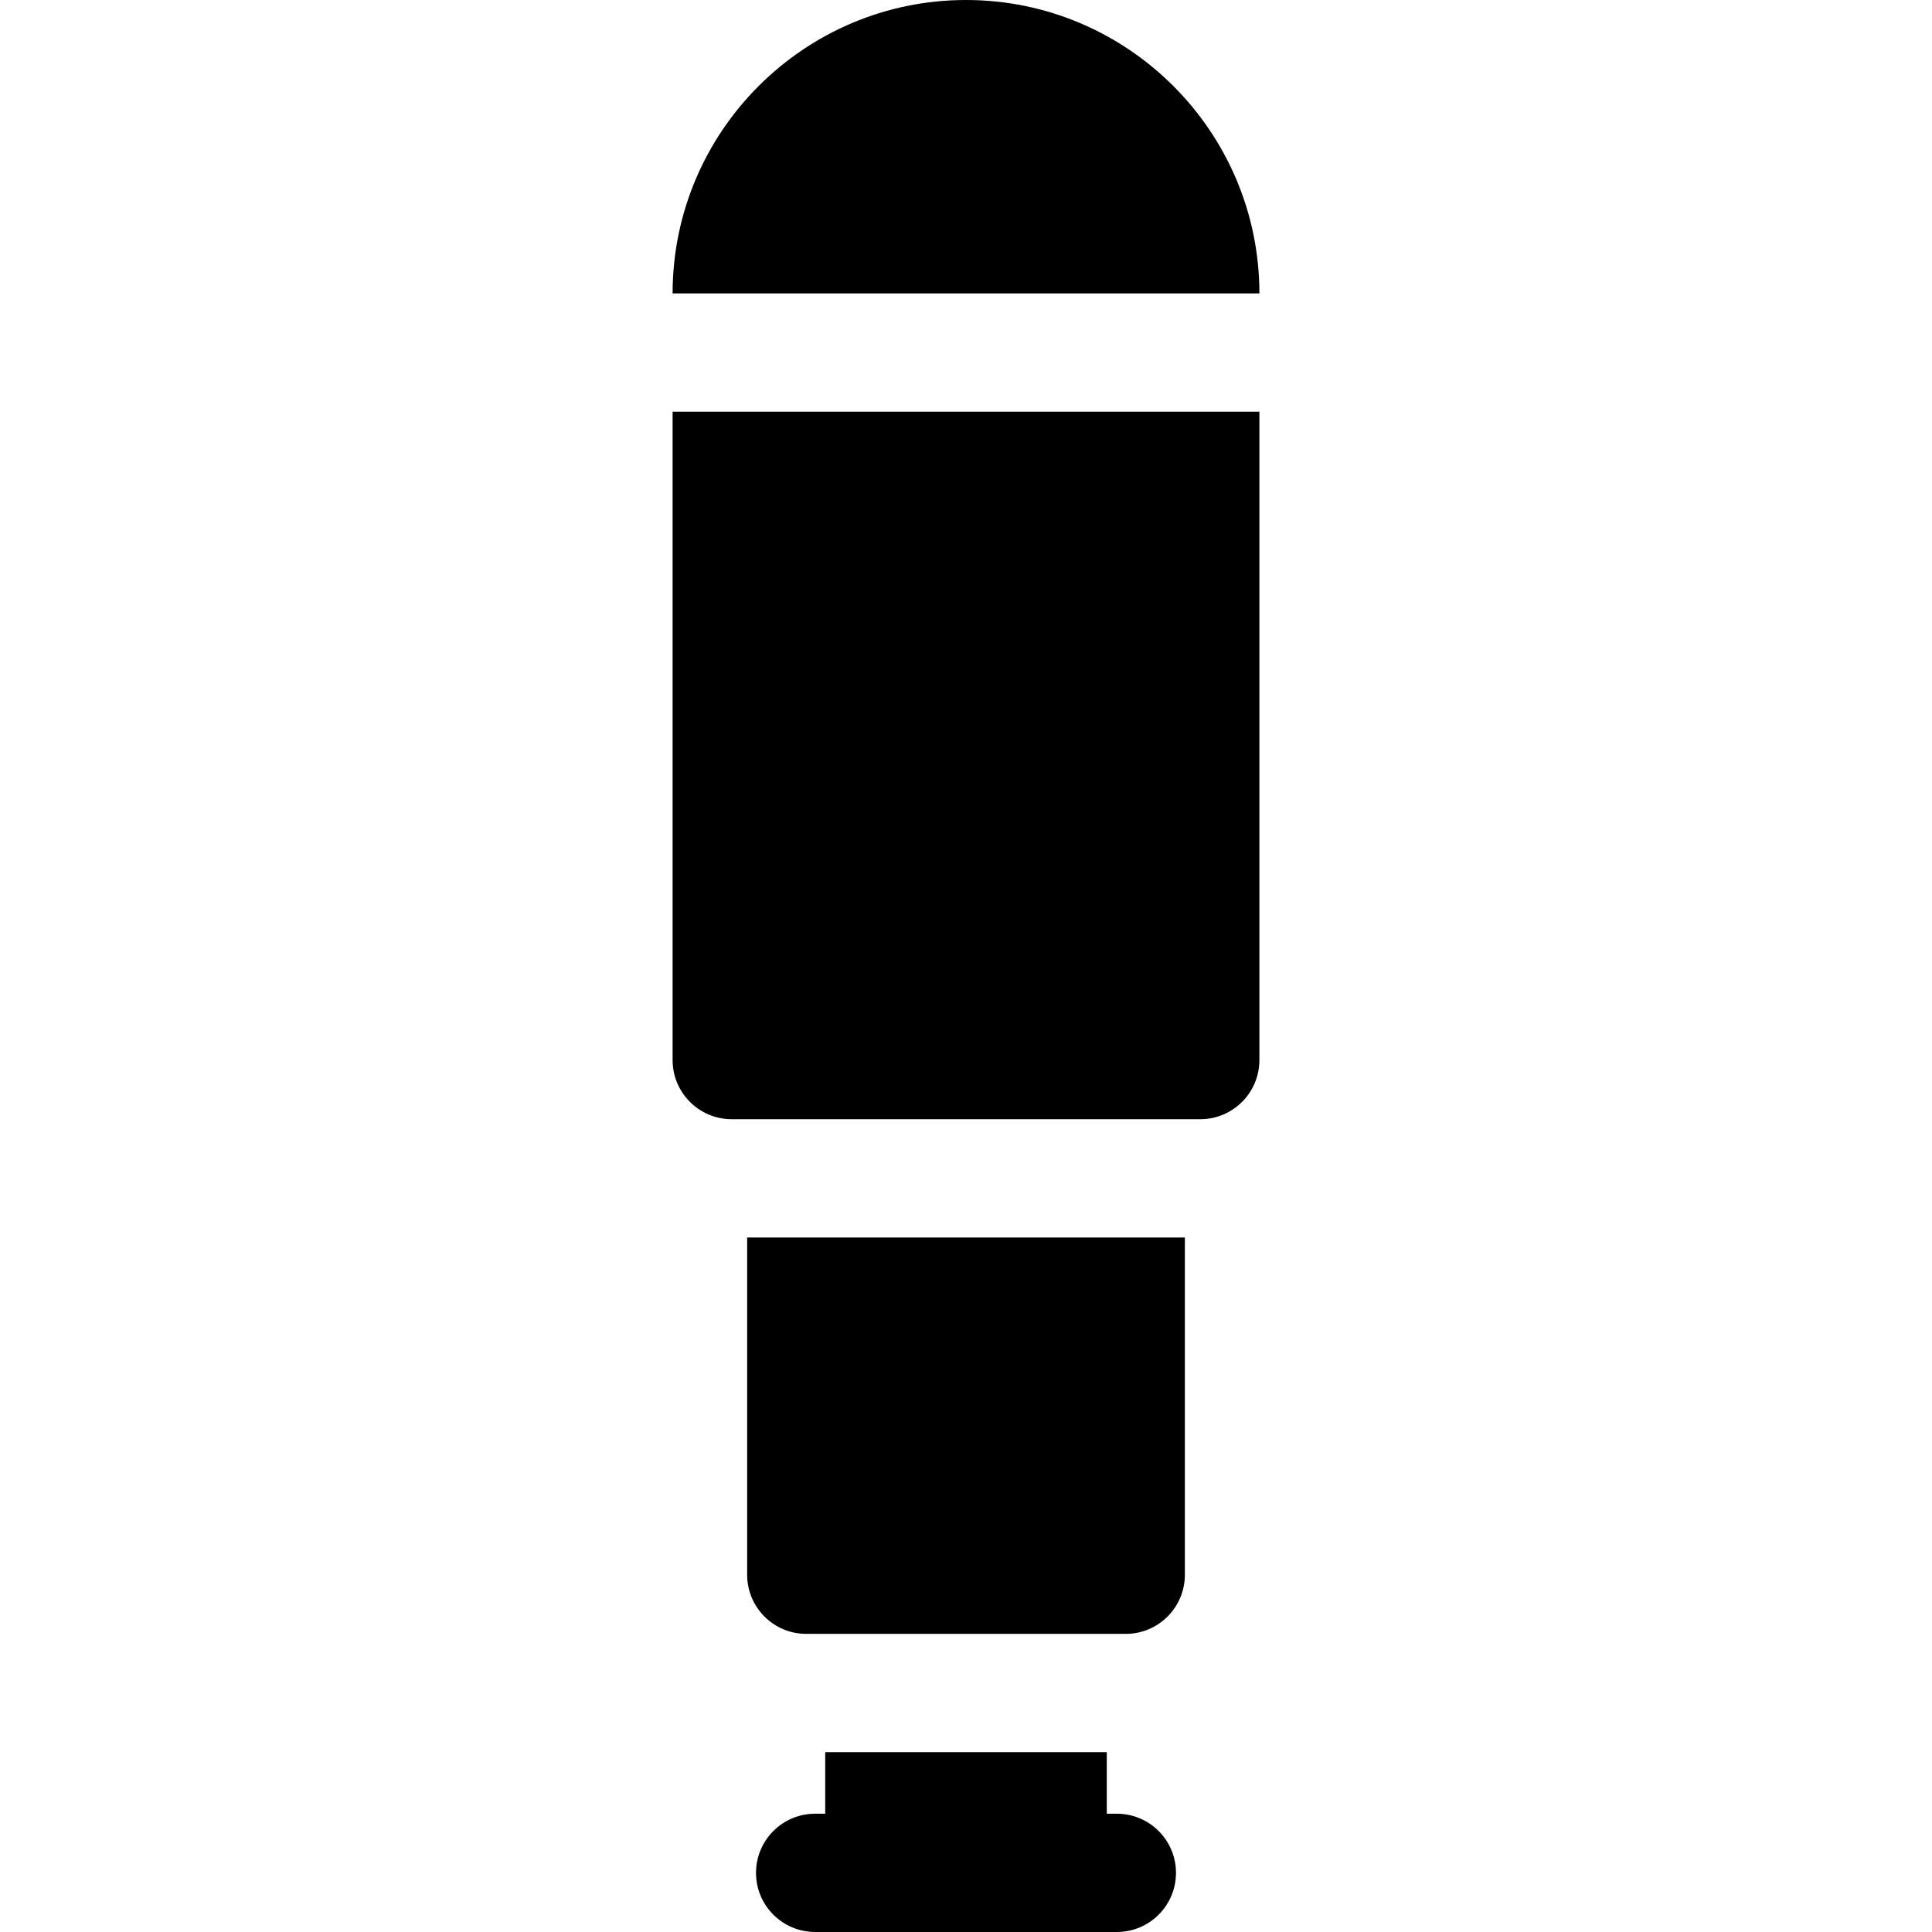 <?xml version="1.0" encoding="iso-8859-1"?>
<!-- Generator: Adobe Illustrator 19.0.0, SVG Export Plug-In . SVG Version: 6.00 Build 0)  -->
<svg xmlns="http://www.w3.org/2000/svg" xmlns:xlink="http://www.w3.org/1999/xlink" version="1.1" id="Layer_1" x="0px" y="0px" viewBox="0 0 512 512" style="enable-background:new 0 0 512 512;" xml:space="preserve">
<g>
	<g>
		<path d="M198.001,327.952v89.369c0,8.657,7.018,15.673,15.673,15.673h5.019h74.615h5.021c8.655,0,15.674-7.016,15.674-15.673    v-89.369H198.001z"/>
	</g>
</g>
<g>
	<g>
		<path d="M178.247,109.102V280.93c0,8.655,7.018,15.673,15.673,15.673h4.08h116.001h4.077c8.657,0,15.674-7.019,15.674-15.673    V109.102H178.247z"/>
	</g>
</g>
<g>
	<g>
		<path d="M295.976,480.653h-2.668v-16.312h-74.615v16.312h-2.668c-8.656,0-15.673,7.019-15.673,15.673    c0,8.657,7.018,15.673,15.673,15.673h79.95c8.657,0,15.673-7.016,15.673-15.673C311.649,487.672,304.633,480.653,295.976,480.653z    "/>
	</g>
</g>
<g>
	<g>
		<path d="M256.001,0c-42.873,0-77.754,34.882-77.754,77.755h155.506C333.753,34.882,298.873,0,256.001,0z"/>
	</g>
</g>
<g>
</g>
<g>
</g>
<g>
</g>
<g>
</g>
<g>
</g>
<g>
</g>
<g>
</g>
<g>
</g>
<g>
</g>
<g>
</g>
<g>
</g>
<g>
</g>
<g>
</g>
<g>
</g>
<g>
</g>
</svg>
